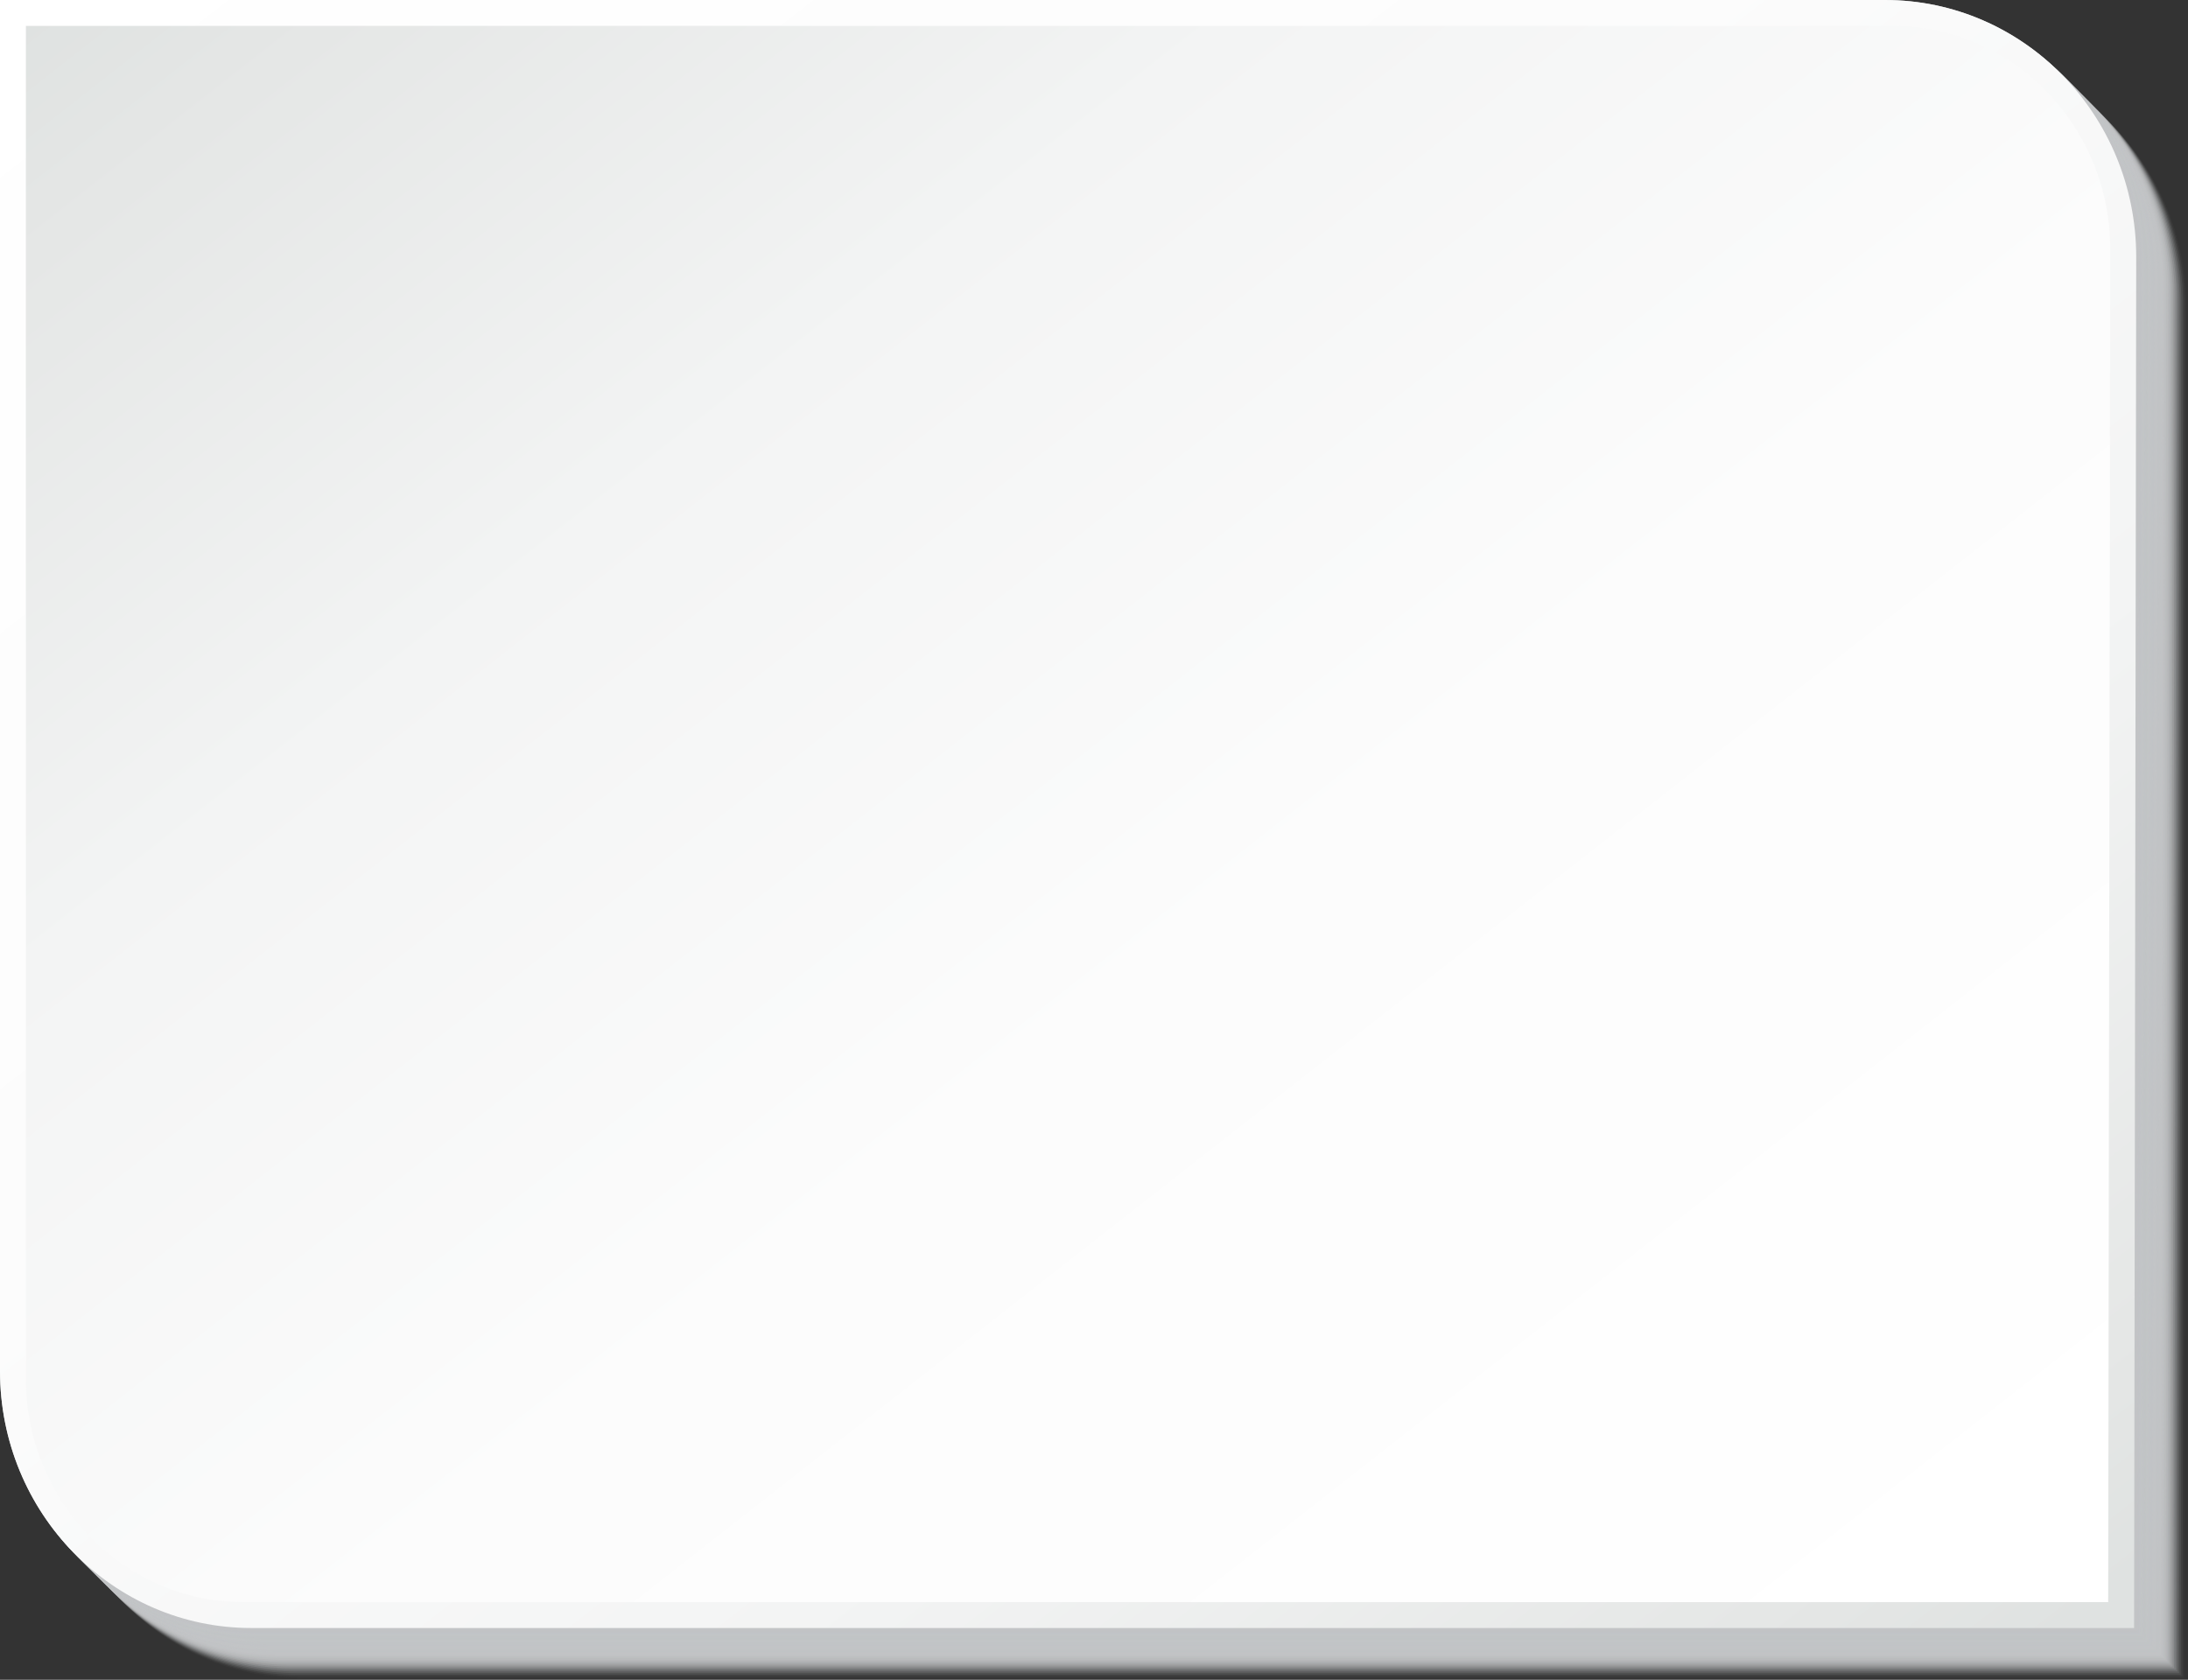 <svg xmlns="http://www.w3.org/2000/svg" xmlns:xlink="http://www.w3.org/1999/xlink" width="1301.215" height="999.206" viewBox="0 0 1301.215 999.206">
  <rect x="0" y="0" width="1301.215" height="999.206" fill="#333333" stroke="none"/>
  <defs>
    <linearGradient id="linear-gradient" x1="0.985" y1="0.981" x2="-0.018" y2="-0.012" gradientUnits="objectBoundingBox">
      <stop offset="0" stop-color="#dfe2e1"/>
      <stop offset="0.06" stop-color="#e4e6e5"/>
      <stop offset="0.302" stop-color="#f3f4f4"/>
      <stop offset="0.584" stop-color="#fcfcfc"/>
      <stop offset="1" stop-color="#fff"/>
    </linearGradient>
    <linearGradient id="linear-gradient-2" x1="0.983" y1="0.979" x2="-0.005" y2="-0.001" gradientUnits="objectBoundingBox">
      <stop offset="0" stop-color="#fff"/>
      <stop offset="0.416" stop-color="#fcfcfc"/>
      <stop offset="0.698" stop-color="#f3f4f4"/>
      <stop offset="0.94" stop-color="#e4e6e5"/>
      <stop offset="1" stop-color="#dfe2e1"/>
    </linearGradient>
  </defs>
  <g id="Group_7036" data-name="Group 7036" transform="translate(-55.943 -5.758)">
    <g id="Group_7033" data-name="Group 7033" transform="translate(55.943 5.758)">
      <path id="Path_19479" data-name="Path 19479" d="M1256.127,823.525,1231.017,912.5h-37.39l17.81-86.828h-30.808V764.489h75.5Zm-106.307,0L1124.71,912.5h-37.39l17.81-86.828h-30.808V764.489h75.5ZM1177.587,6.53H56.716V822c0,84.45,66.871,152.939,149.45,152.939H1325.819l1.272-815.467C1327.091,75.019,1260.221,6.53,1177.587,6.53ZM215.679,218.5h-75.5V159.412L165.236,70.49h37.39l-17.81,86.828h30.863Zm106.307,0H246.432V159.412L271.6,70.49h37.335l-17.755,86.828h30.808Z" transform="translate(-25.876 24.271)" fill="#c2c4c6" opacity="0"/>
      <path id="Path_19480" data-name="Path 19480" d="M1256.143,823.556l-25.056,88.922h-37.445l17.81-86.828H1180.7V764.464h75.443Zm-106.305,0-25.056,88.922h-37.445l17.81-86.828h-30.808V764.464h75.5ZM1177.658,6.5H56.69V821.971c0,84.45,66.925,152.939,149.5,152.939H1325.834l1.272-815.41C1327.106,74.994,1260.18,6.5,1177.658,6.5ZM215.651,218.48h-75.5V159.444l25.111-88.979h37.389L184.9,157.293h30.752Zm106.361,0H246.459V159.444l25.111-88.979h37.445L291.2,157.293h30.808Z" transform="translate(-26.887 23.298)" fill="#c2c4c6" opacity="0.032"/>
      <path id="Path_19481" data-name="Path 19481" d="M1256.133,823.531l-25.166,88.922h-37.335l17.755-86.827h-30.808V764.439h75.554Zm-106.307,0-25.111,88.922H1087.27l17.81-86.827h-30.808V764.439h75.554ZM1177.592,6.48H56.666V821.946c0,84.45,66.871,152.939,149.449,152.939H1325.769l1.272-815.41C1327.042,74.969,1260.171,6.48,1177.592,6.48ZM215.629,218.455h-75.5V159.419L165.185,70.44h37.445l-17.865,86.884h30.864Zm106.307,0h-75.5V159.419L271.548,70.44h37.39l-17.81,86.884h30.808Z" transform="translate(-27.821 22.326)" fill="#c2c4c6" opacity="0.065"/>
      <path id="Path_19482" data-name="Path 19482" d="M1256.053,823.451,1231,912.373h-37.446l17.865-86.828h-30.808V764.358h75.444Zm-106.308,0-25.056,88.922h-37.445l17.865-86.828h-30.864V764.358h75.5ZM1177.567,6.456H56.641v815.41c0,84.507,66.926,153,149.449,153H1325.744l1.272-815.466C1327.016,74.945,1260.091,6.456,1177.567,6.456ZM215.6,218.374H140.049V159.338L165.161,70.36h37.39L184.8,157.244H215.6Zm106.307,0H246.357V159.338L271.468,70.36h37.445L291.1,157.244h30.808Z" transform="translate(-28.793 21.392)" fill="#c2c4c6" opacity="0.097"/>
      <path id="Path_19483" data-name="Path 19483" d="M1256.083,823.426l-25.111,88.922h-37.39l17.755-86.828h-30.808V764.333h75.555Zm-106.307,0-25.111,88.922H1087.22l17.81-86.828h-30.753V764.333h75.5ZM1177.542,6.431H56.616v815.41c0,84.507,66.871,153,149.45,153H1325.719l1.272-815.466C1326.991,74.92,1260.121,6.431,1177.542,6.431ZM215.579,218.349h-75.5V159.313l25.056-88.979h37.445l-17.81,86.884h30.808Zm106.307,0h-75.5V159.313L271.5,70.335h37.39l-17.81,86.884h30.808Z" transform="translate(-29.765 20.42)" fill="#c2c4c6" opacity="0.129"/>
      <path id="Path_19484" data-name="Path 19484" d="M1255.988,823.4l-25.056,88.978h-37.444l17.865-86.884h-30.808V764.308h75.443Zm-106.306,0-25.056,88.978h-37.39l17.81-86.884h-30.863V764.308h75.5ZM1177.5,6.406H56.591V821.872c0,84.45,66.925,152.939,149.447,152.939H1325.679l1.327-815.466C1327.006,74.895,1260.081,6.406,1177.5,6.406ZM215.552,218.324h-75.5V159.288L165.164,70.31H202.5l-17.754,86.884h30.807Zm106.361,0H246.3V159.288L271.47,70.31H308.86l-17.81,86.884h30.863Z" transform="translate(-30.738 19.447)" fill="#c2c4c6" opacity="0.161"/>
      <path id="Path_19485" data-name="Path 19485" d="M1256.033,823.376l-25.111,88.978h-37.39l17.755-86.884h-30.752V764.283h75.5Zm-106.307,0-25.111,88.978H1087.17l17.81-86.884h-30.753V764.283h75.5ZM1177.493,6.381H56.566V821.847c0,84.451,66.871,152.939,149.5,152.939H1325.725l1.217-815.467C1326.942,74.87,1260.071,6.381,1177.493,6.381ZM215.529,218.356h-75.5V159.263l25.056-88.978h37.446l-17.81,86.884h30.808Zm106.307,0h-75.5V159.263l25.111-88.978h37.39l-17.755,86.884h30.753Z" transform="translate(-31.71 18.475)" fill="#c2c4c6" opacity="0.194"/>
      <path id="Path_19486" data-name="Path 19486" d="M1255.993,823.351l-25.111,88.979h-37.39l17.809-86.884H1180.5v-61.13h75.5Zm-106.306,0-25.055,88.979h-37.445L1105,825.445h-30.863v-61.13h75.553ZM1177.509,6.356H56.541V821.823c0,84.45,66.925,152.939,149.448,152.939h1119.64l1.328-815.467C1326.956,74.845,1260.031,6.356,1177.509,6.356ZM215.5,218.331H140V159.238L165.115,70.26H202.5l-17.81,86.884H215.5Zm106.361,0H246.31V159.238L271.42,70.26h37.39L291,157.144h30.863Z" transform="translate(-32.683 17.502)" fill="#c2c4c6" opacity="0.226"/>
      <path id="Path_19487" data-name="Path 19487" d="M1255.944,823.326,1230.832,912.3h-37.391l17.81-86.884h-30.809V764.29h75.5Zm-106.309,0L1124.524,912.3h-37.446l17.865-86.884h-30.808V764.29h75.5ZM1177.4,6.331H56.517V821.8c0,84.45,66.872,152.939,149.452,152.939H1325.636l1.217-815.467C1326.853,74.82,1259.981,6.331,1177.4,6.331ZM215.482,218.306H139.927V159.213l25.056-88.979h37.446l-17.81,86.884h30.864Zm106.253,0h-75.5V159.213l25.111-88.979h37.39l-17.755,86.884h30.753Z" transform="translate(-33.616 16.53)" fill="#c2c4c6" opacity="0.258"/>
      <path id="Path_19488" data-name="Path 19488" d="M1255.944,823.3l-25.056,88.979h-37.445l17.81-86.884h-30.808v-61.13h75.5Zm-106.306,0-25.056,88.979h-37.445l17.81-86.884H1074.14v-61.13h75.5ZM1177.459,6.306H56.491V821.772c0,84.451,66.925,152.939,149.447,152.939H1325.579l1.327-815.467C1326.906,74.795,1259.982,6.306,1177.459,6.306ZM215.452,218.281h-75.5V159.188L165.064,70.21h37.39L184.7,157.094h30.753Zm106.361,0H246.26V159.188L271.37,70.21h37.445L290.95,157.094h30.863Z" transform="translate(-34.627 15.558)" fill="#c2c4c6" opacity="0.29"/>
      <path id="Path_19489" data-name="Path 19489" d="M1255.879,823.276l-25.111,88.979h-37.39l17.81-86.884H1180.38V764.24h75.5Zm-106.307,0-25.111,88.979h-37.39l17.81-86.884h-30.808V764.24h75.5ZM1177.339,6.281H56.467V821.748c0,84.45,66.871,152.939,149.449,152.939H1325.571l1.272-815.467C1326.843,74.77,1259.972,6.281,1177.339,6.281ZM215.43,218.256h-75.5V159.163l25.056-88.922h37.39l-17.81,86.828H215.43Zm106.307,0H246.183V159.163l25.167-88.922h37.335l-17.755,86.828h30.808Z" transform="translate(-35.561 14.585)" fill="#c2c4c6" opacity="0.323"/>
      <path id="Path_19490" data-name="Path 19490" d="M1255.893,823.251l-25.055,88.978h-37.445l17.81-86.884h-30.752v-61.13h75.442Zm-106.305,0-25.055,88.978h-37.445l17.81-86.884h-30.808v-61.13h75.5ZM1177.408,6.256H56.441V821.723c0,84.45,66.925,152.939,149.5,152.939h1119.64l1.273-815.467C1326.856,74.745,1259.93,6.256,1177.408,6.256ZM215.4,218.231H139.9V159.195l25.111-88.979H202.4l-17.755,86.828H215.4Zm106.361,0H246.21V159.195L271.32,70.216h37.445l-17.81,86.828h30.807Z" transform="translate(-36.572 13.613)" fill="#c2c4c6" opacity="0.355"/>
      <path id="Path_19491" data-name="Path 19491" d="M1255.829,823.282,1230.718,912.2h-37.335l17.755-86.828H1180.33V764.19h75.5Zm-106.252,0L1124.466,912.2h-37.445l17.81-86.828h-30.808V764.19h75.554ZM1177.343,6.231H56.417V821.7c0,84.45,66.871,152.939,149.45,152.939H1325.52l1.273-815.41C1326.793,74.72,1259.922,6.231,1177.343,6.231ZM215.38,218.206h-75.5V159.17l25.056-88.978h37.445l-17.865,86.828H215.38Zm106.307,0h-75.5V159.17L271.3,70.191h37.335l-17.755,86.828h30.808Z" transform="translate(-37.506 12.64)" fill="#c2c4c6" opacity="0.387"/>
      <path id="Path_19492" data-name="Path 19492" d="M1255.8,823.216l-25.056,88.923H1193.3l17.81-86.829H1180.36V764.122H1255.8Zm-106.308,0-25.056,88.923H1087l17.865-86.829H1074V764.122h75.5ZM1177.318,6.207H56.392V821.631c0,84.452,66.926,152.941,149.45,152.941H1325.5l1.272-815.424C1326.767,74.7,1259.842,6.207,1177.318,6.207ZM215.355,218.129H139.8V159.092l25.111-88.98H202.3L184.547,157h30.808Zm106.307,0H246.108V159.092l25.111-88.98h37.445L290.854,157h30.808Z" transform="translate(-38.478 11.707)" fill="#c2c4c6" opacity="0.419"/>
      <path id="Path_19493" data-name="Path 19493" d="M1255.834,823.177l-25.111,88.979h-37.39l17.755-86.884h-30.808V764.084h75.554Zm-106.307,0-25.11,88.979h-37.445l17.81-86.884h-30.753V764.084h75.5ZM1177.293,6.182H56.367v815.41c0,84.507,66.871,153,149.45,153H1325.47l1.272-815.467C1326.742,74.671,1259.872,6.182,1177.293,6.182ZM215.33,218.1h-75.5V159.064l25.056-88.979h37.445l-17.81,86.884H215.33Zm106.307,0h-75.5V159.064l25.111-88.979h37.39l-17.81,86.884h30.808Z" transform="translate(-39.451 10.734)" fill="#c2c4c6" opacity="0.452"/>
      <path id="Path_19494" data-name="Path 19494" d="M1255.754,823.152,1230.7,912.13h-37.445l17.865-86.884H1180.31V764.059h75.444Zm-106.307,0-25.056,88.978H1087l17.81-86.884h-30.864V764.059h75.5ZM1177.268,6.157H56.342V821.623c0,84.451,66.926,152.939,149.449,152.939H1325.445l1.272-815.467C1326.718,74.646,1259.847,6.157,1177.268,6.157ZM215.3,218.075h-75.5V159.039l25.111-88.979h37.335L184.5,156.945H215.3Zm106.362,0h-75.61V159.039l25.166-88.979h37.39L290.8,156.945h30.863Z" transform="translate(-40.423 9.762)" fill="#c2c4c6" opacity="0.484"/>
      <path id="Path_19495" data-name="Path 19495" d="M1255.784,823.127l-25.111,88.979h-37.39l17.755-86.884h-30.753v-61.13h75.5Zm-106.307,0-25.111,88.979H1086.92l17.81-86.884h-30.753v-61.13h75.5ZM1177.243,6.132H56.317V821.6c0,84.45,66.871,152.939,149.45,152.939H1325.475l1.217-815.467C1326.692,74.564,1259.821,6.132,1177.243,6.132ZM215.28,218.05h-75.5V159.014l25.056-88.979h37.445l-17.81,86.828H215.28Zm106.307,0h-75.5V159.014L271.2,70.036h37.39l-17.755,86.828h30.753Z" transform="translate(-41.395 8.789)" fill="#c2c4c6" opacity="0.516"/>
      <path id="Path_19496" data-name="Path 19496" d="M1255.689,823.1l-25.055,88.979h-37.39l17.81-86.885h-30.808v-61.13h75.443Zm-106.25,0-25.111,88.979h-37.389l17.81-86.885h-30.863v-61.13h75.553ZM1177.26,6.107H56.292V821.573c0,84.451,66.925,152.939,149.447,152.939H1325.38l1.327-815.466C1326.707,74.539,1259.782,6.107,1177.26,6.107ZM215.253,218.025h-75.5V158.989l25.111-88.978h37.39l-17.81,86.828h30.808Zm106.361,0H246.061V158.989l25.111-88.978h37.39l-17.81,86.828h30.863Z" transform="translate(-42.368 7.817)" fill="#c2c4c6" opacity="0.548"/>
      <path id="Path_19497" data-name="Path 19497" d="M1255.694,823.077l-25.111,88.978h-37.391l17.755-86.884h-30.753v-61.13h75.5Zm-106.308,0-25.111,88.978h-37.446l17.865-86.884h-30.808v-61.13h75.5ZM1177.152,6.082H56.268V821.549c0,84.45,66.871,152.939,149.451,152.939H1325.387l1.217-815.466C1326.6,74.571,1259.732,6.082,1177.152,6.082ZM215.232,218H139.677V158.964l25.056-88.979h37.446l-17.81,86.884h30.864Zm106.253,0h-75.5V158.964L271.1,69.986h37.39L290.733,156.87h30.753Z" transform="translate(-43.301 6.845)" fill="#c2c4c6" opacity="0.581"/>
      <path id="Path_19498" data-name="Path 19498" d="M1255.695,823.052,1230.64,912.03h-37.445L1211,825.146H1180.2v-61.13h75.5Zm-106.306,0-25.055,88.978h-37.445l17.81-86.884H1073.89v-61.13h75.5ZM1177.21,6.057H56.242V821.523c0,84.45,66.925,152.939,149.447,152.939H1325.33L1326.657,159C1326.657,74.546,1259.732,6.057,1177.21,6.057ZM215.2,217.975H139.7V158.939l25.111-88.979h37.39L184.45,156.845H215.2Zm106.361,0H246.011V158.939l25.111-88.979h37.445L290.7,156.845h30.863Z" transform="translate(-44.313 5.872)" fill="#c2c4c6" opacity="0.613"/>
      <path id="Path_19499" data-name="Path 19499" d="M1255.645,823.027l-25.111,88.979h-37.39l17.81-86.884h-30.808v-61.13h75.5Zm-106.308,0-25.111,88.979h-37.391l17.81-86.884h-30.808v-61.13h75.5ZM1177.1,6.032H56.218V821.5c0,84.45,66.871,152.939,149.451,152.939H1325.337l1.217-815.467C1326.554,74.521,1259.738,6.032,1177.1,6.032ZM215.183,217.95h-75.5V158.914l25.056-88.922h37.39l-17.81,86.828h30.864Zm106.309,0H245.936V158.914l25.112-88.922h37.39L290.683,156.82h30.809Z" transform="translate(-45.246 4.9)" fill="#c2c4c6" opacity="0.645"/>
      <path id="Path_19500" data-name="Path 19500" d="M1255.645,823l-25.056,88.978h-37.445l17.81-86.828H1180.2V763.966h75.443Zm-106.306,0-25.056,88.978h-37.445l17.81-86.828h-30.807V763.966h75.5Zm27.82-816.995H56.192V821.473c0,84.45,66.925,152.939,149.448,152.939h1119.7l1.272-815.466C1326.607,74.5,1259.682,6.007,1177.159,6.007ZM215.153,217.982h-75.5V158.889l25.111-88.922h37.39L184.4,156.8h30.753Zm106.361,0H245.961V158.889l25.111-88.922h37.445L290.706,156.8h30.808Z" transform="translate(-46.258 3.927)" fill="#c2c4c6" opacity="0.677"/>
      <path id="Path_19501" data-name="Path 19501" d="M1255.58,823.033l-25.111,88.922h-37.335l17.755-86.828h-30.808V763.941h75.5Zm-106.251,0-25.167,88.922h-37.39l17.81-86.828h-30.808V763.941h75.554ZM1177.094,5.982H56.168V821.448c0,84.45,66.871,152.939,149.449,152.939H1325.271l1.272-815.41C1326.544,74.471,1259.673,5.982,1177.094,5.982ZM215.131,217.957h-75.5V158.864l25.056-88.922h37.445L184.268,156.77h30.863Zm106.307,0h-75.5V158.864L271.05,69.942h37.335L290.63,156.77h30.808Z" transform="translate(-47.191 2.955)" fill="#c2c4c6" opacity="0.71"/>
      <path id="Path_19502" data-name="Path 19502" d="M1255.555,822.967,1230.5,911.89h-37.445l17.81-86.829h-30.753V763.873h75.444Zm-106.308,0-25.055,88.923h-37.445l17.865-86.829h-30.863V763.873h75.5ZM1177.069,5.958H56.143V821.382c0,84.452,66.871,152.942,149.45,152.942H1325.246l1.273-815.424C1326.519,74.391,1259.593,5.958,1177.069,5.958ZM215.106,217.88H139.552V158.786l25.111-88.923h37.39L184.3,156.692h30.808Zm106.307,0H245.859V158.786L270.97,69.863h37.445l-17.81,86.829h30.808Z" transform="translate(-48.164 2.021)" fill="#c2c4c6" opacity="0.742"/>
      <path id="Path_19503" data-name="Path 19503" d="M1255.585,822.928l-25.111,88.979h-37.39l17.755-86.884h-30.808V763.835h75.555Zm-106.307,0-25.111,88.979h-37.445l17.81-86.884h-30.753V763.835h75.5ZM1177.044,5.933H56.118v815.41c0,84.507,66.871,153,149.45,153H1325.221l1.272-815.466C1326.493,74.365,1259.623,5.933,1177.044,5.933ZM215.081,217.851h-75.5V158.759l25.056-88.922h37.445l-17.81,86.828h30.808Zm106.307,0h-75.5V158.759L271,69.837h37.39l-17.81,86.828h30.808Z" transform="translate(-49.136 1.049)" fill="#c2c4c6" opacity="0.774"/>
      <path id="Path_19504" data-name="Path 19504" d="M1255.5,822.9l-25.056,88.979H1193L1210.869,825h-30.808V763.81H1255.5Zm-106.307,0-25.056,88.979h-37.39L1104.562,825H1073.7V763.81h75.5ZM1177.019,5.908H56.093V821.375c0,84.45,66.926,152.939,149.449,152.939H1325.2l1.272-815.467C1326.468,74.34,1259.6,5.908,1177.019,5.908ZM215.056,217.826h-75.5V158.734l25.111-88.922H202l-17.755,86.828h30.808Zm106.362,0h-75.61V158.734L270.92,69.812h37.445l-17.81,86.828h30.863Z" transform="translate(-50.109 0.077)" fill="#c2c4c6" opacity="0.806"/>
      <path id="Path_19505" data-name="Path 19505" d="M1255.535,822.878l-25.11,88.979h-37.39l17.755-86.884h-30.753V763.785h75.5Zm-106.307,0-25.111,88.979h-37.446l17.811-86.884h-30.753V763.785h75.5ZM1176.994,5.883H56.068V821.349c0,84.45,66.871,152.939,149.45,152.939H1325.227l1.217-815.467C1326.444,74.315,1259.573,5.883,1176.994,5.883ZM215.031,217.8h-75.5V158.709l25.056-88.922h37.445l-17.81,86.828h30.808Zm106.307,0h-75.5V158.709L270.95,69.787h37.39l-17.755,86.828h30.753Z" transform="translate(-51.081 -0.896)" fill="#c2c4c6" opacity="0.839"/>
      <path id="Path_19506" data-name="Path 19506" d="M1255.44,822.853l-25.055,88.979H1193l17.809-86.884H1180V763.76h75.443Zm-106.251,0-25.111,88.979h-37.39l17.81-86.884h-30.863V763.76h75.553ZM1177.011,5.858H56.043V821.325c0,84.45,66.925,152.939,149.448,152.939H1325.131l1.328-815.467C1326.459,74.29,1259.534,5.858,1177.011,5.858ZM215,217.776h-75.5V158.74l25.111-88.979h37.389L184.2,156.589H215Zm106.361,0H245.812V158.74l25.111-88.979h37.389L290.5,156.589h30.863Z" transform="translate(-52.053 -1.868)" fill="#c2c4c6" opacity="0.871"/>
      <path id="Path_19507" data-name="Path 19507" d="M1255.446,822.828l-25.111,88.978h-37.391l17.755-86.884h-30.753v-61.13h75.5Zm-106.309,0-25.111,88.978H1086.58l17.865-86.884h-30.808v-61.13h75.5ZM1176.9,5.833H56.019V821.3c0,84.45,66.816,152.939,149.451,152.939H1325.137l1.217-815.467C1326.354,74.265,1259.483,5.833,1176.9,5.833ZM214.984,217.751H139.429V158.715l25.056-88.979H201.93l-17.81,86.884h30.864Zm106.253,0h-75.5V158.715l25.111-88.979h37.39l-17.755,86.884h30.753Z" transform="translate(-52.987 -2.841)" fill="#c2c4c6" opacity="0.903"/>
      <path id="Path_19508" data-name="Path 19508" d="M1255.446,822.8l-25.056,88.979h-37.445l17.81-86.884h-30.808v-61.13h75.5Zm-106.306,0-25.055,88.979h-37.445l17.81-86.884h-30.807v-61.13h75.5ZM1176.961,5.808H55.993V821.275c0,84.45,66.925,152.939,149.448,152.939H1325.081l1.327-815.466C1326.408,74.3,1259.483,5.808,1176.961,5.808ZM214.954,217.726h-75.5V158.69l25.111-88.922h37.389L184.146,156.6h30.808Zm106.361,0H245.762V158.69l25.111-88.922h37.445L290.452,156.6h30.863Z" transform="translate(-53.998 -3.813)" fill="#c2c4c6" opacity="0.935"/>
      <path id="Path_19509" data-name="Path 19509" d="M1255.4,822.778l-25.112,88.979h-37.39l17.81-86.884H1179.9v-61.13h75.5Zm-106.308,0-25.112,88.979h-37.391l17.81-86.884h-30.809v-61.13h75.5ZM1176.854,5.783H55.969V821.25c0,84.45,66.871,152.939,149.451,152.939H1325.088l1.217-815.467C1326.3,74.272,1259.433,5.783,1176.854,5.783ZM214.934,217.7H139.379V158.665L164.49,69.743h37.39l-17.81,86.828h30.864Zm106.309,0H245.687V158.665L270.8,69.743h37.39l-17.755,86.828h30.809Z" transform="translate(-54.932 -4.786)" fill="#c2c4c6" opacity="0.968"/>
      <path id="Path_19510" data-name="Path 19510" d="M1255.4,822.753l-25.055,88.979H1192.9l17.81-86.828h-30.752V763.717H1255.4Zm-106.306,0-25.056,88.979H1086.59L1104.4,824.9h-30.808V763.717h75.5ZM1176.911,5.758H55.943V821.225c0,84.45,66.925,152.939,149.447,152.939h1119.7l1.272-815.467C1326.359,74.247,1259.434,5.758,1176.911,5.758ZM214.9,217.676h-75.5V158.64l25.111-88.922h37.39l-17.754,86.828H214.9Zm106.361,0H245.712V158.64l25.111-88.922h37.445l-17.81,86.828h30.808Z" transform="translate(-55.943 -5.758)" fill="#c2c4c6"/>
    </g>
    <path id="Path_19511" data-name="Path 19511" d="M1176.911,5.758H55.943V821.225c0,84.45,66.925,152.939,149.447,152.939h1119.7l1.272-815.467C1326.359,74.247,1259.434,5.758,1176.911,5.758ZM214.9,217.676h-75.5V158.64l25.111-88.922h37.39l-17.754,86.828H214.9Zm106.361,0H245.712V158.64l25.111-88.922h37.445l-17.81,86.828h30.808ZM1149.09,822.753l-25.056,88.979H1086.59L1104.4,824.9h-30.808V763.717h75.5Zm106.306,0-25.055,88.979H1192.9l17.81-86.828h-30.752V763.717H1255.4Z" transform="translate(0 0)" fill="url(#linear-gradient)"/>
    <path id="Path_19512" data-name="Path 19512" d="M1166.619,6.144H56.329V810.83c0,73.289,58.025,132.919,129.341,132.919H1294.676l1.229-804.686C1295.9,65.774,1237.935,6.144,1166.619,6.144Z" transform="translate(15.014 15.014)" fill="url(#linear-gradient-2)"/>
  </g>
</svg>
